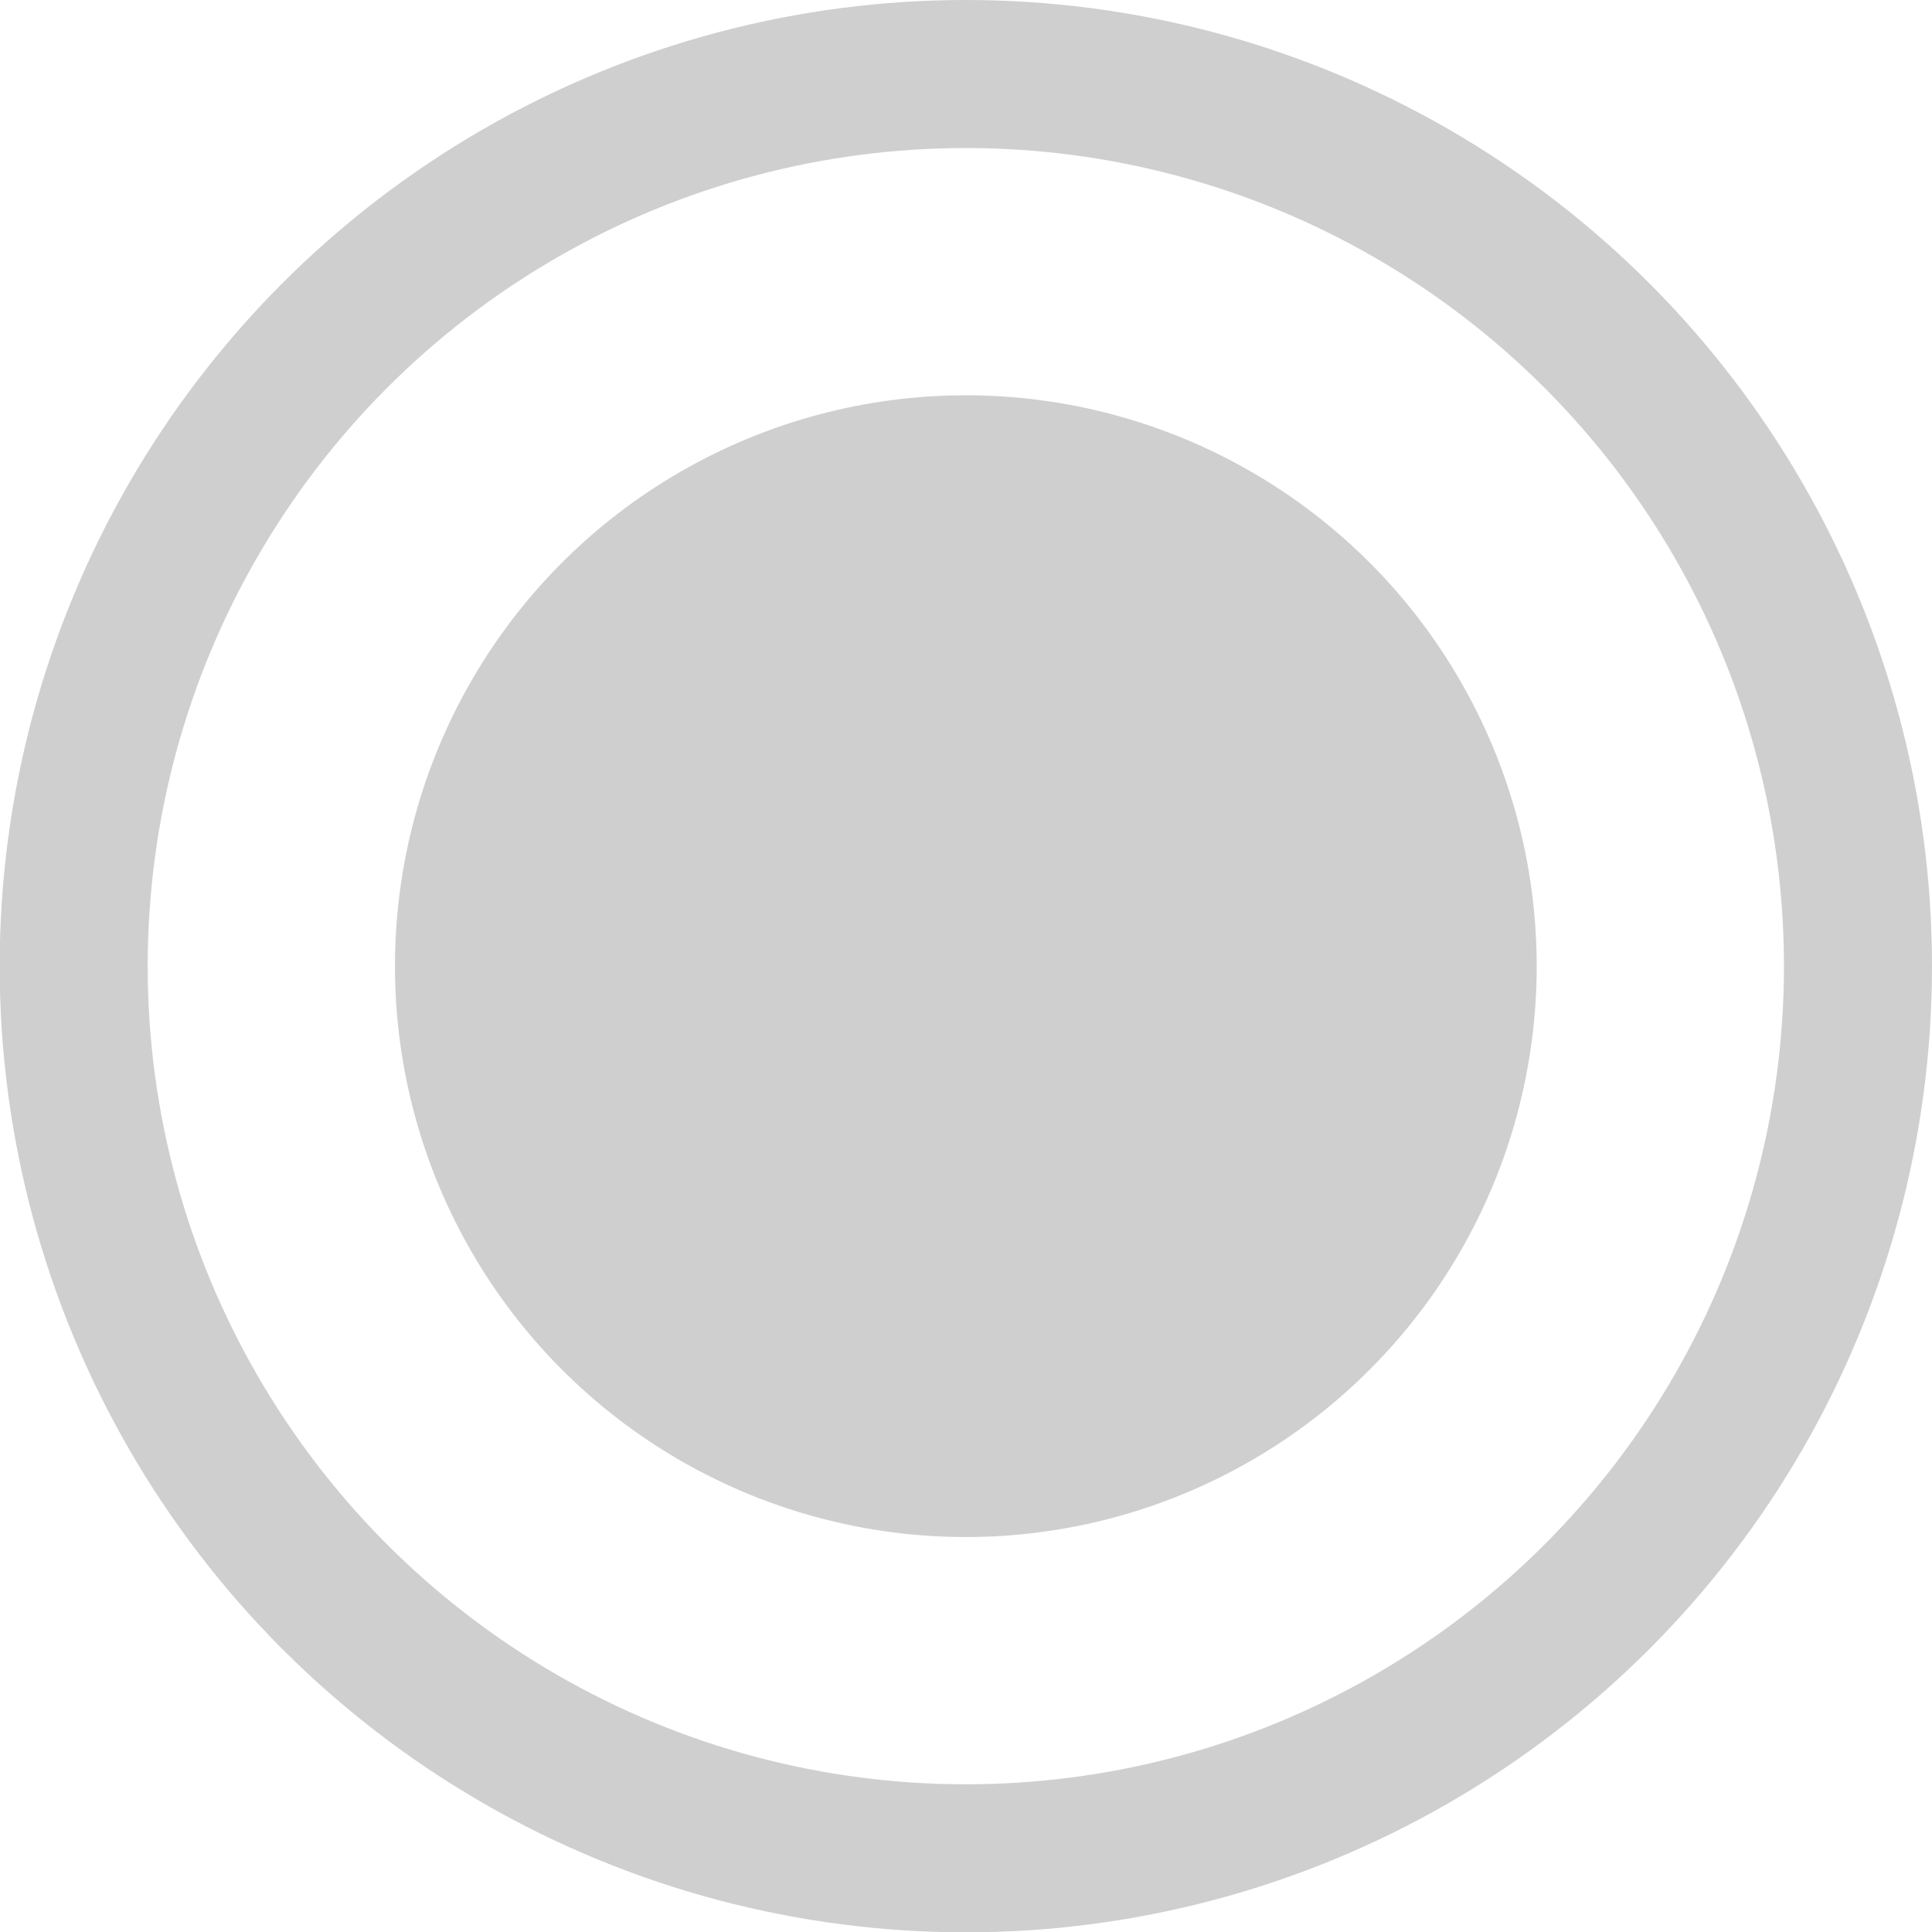 <?xml version="1.0" encoding="UTF-8" standalone="no"?>
<!-- Created with Inkscape (http://www.inkscape.org/) -->

<svg
   xmlns:dc="http://purl.org/dc/elements/1.1/"
   xmlns:cc="http://creativecommons.org/ns#"
   xmlns:rdf="http://www.w3.org/1999/02/22-rdf-syntax-ns#"
   xmlns:svg="http://www.w3.org/2000/svg"
   xmlns="http://www.w3.org/2000/svg"
   xmlns:sodipodi="http://sodipodi.sourceforge.net/DTD/sodipodi-0.dtd"
   xmlns:inkscape="http://www.inkscape.org/namespaces/inkscape"
   width="22"
   height="22"
   viewBox="0 0 5.821 5.821"
   version="1.1"
   id="svg8"
   inkscape:version="0.92.3 (2405546, 2018-03-11)"
   sodipodi:docname="radio_disabled_checked.svg">
  <defs
     id="defs2" />
  <sodipodi:namedview
     id="base"
     pagecolor="#ffffff"
     bordercolor="#666666"
     borderopacity="1.0"
     inkscape:pageopacity="0.0"
     inkscape:pageshadow="2"
     inkscape:zoom="31.678384"
     inkscape:cx="-2.6042773"
     inkscape:cy="6.5552934"
     inkscape:document-units="mm"
     inkscape:current-layer="layer1"
     showgrid="false"
     units="px"
     inkscape:window-width="1366"
     inkscape:window-height="703"
     inkscape:window-x="0"
     inkscape:window-y="0"
     inkscape:window-maximized="1" />
  <g
     inkscape:label="Camada 1"
     inkscape:groupmode="layer"
     id="layer1"
     transform="translate(0,-291.179)">
    <circle
       id="path3713"
       cx="2.91"
       cy="294.09"
       style="fill:#ff0000;fill-opacity:0;stroke:#cfcfcf;stroke-width:0.446;stroke-miterlimit:4;stroke-dasharray:none;stroke-opacity:1"
       r="2.688" />
    <circle
       id="path3713-3"
       cx="1.72"
       cy="295.28"
       style="fill:#ffffff;stroke:#cfcfcf;stroke-width:0.247;stroke-opacity:1"
       r="0" />
    <circle
       id="path3713-6"
       cx="2.91"
       cy="294.09"
       style="fill:#cfcfcf;fill-opacity:1;stroke:none;stroke-width:0.266;stroke-opacity:1"
       r="1.72" />
  </g>
</svg>
